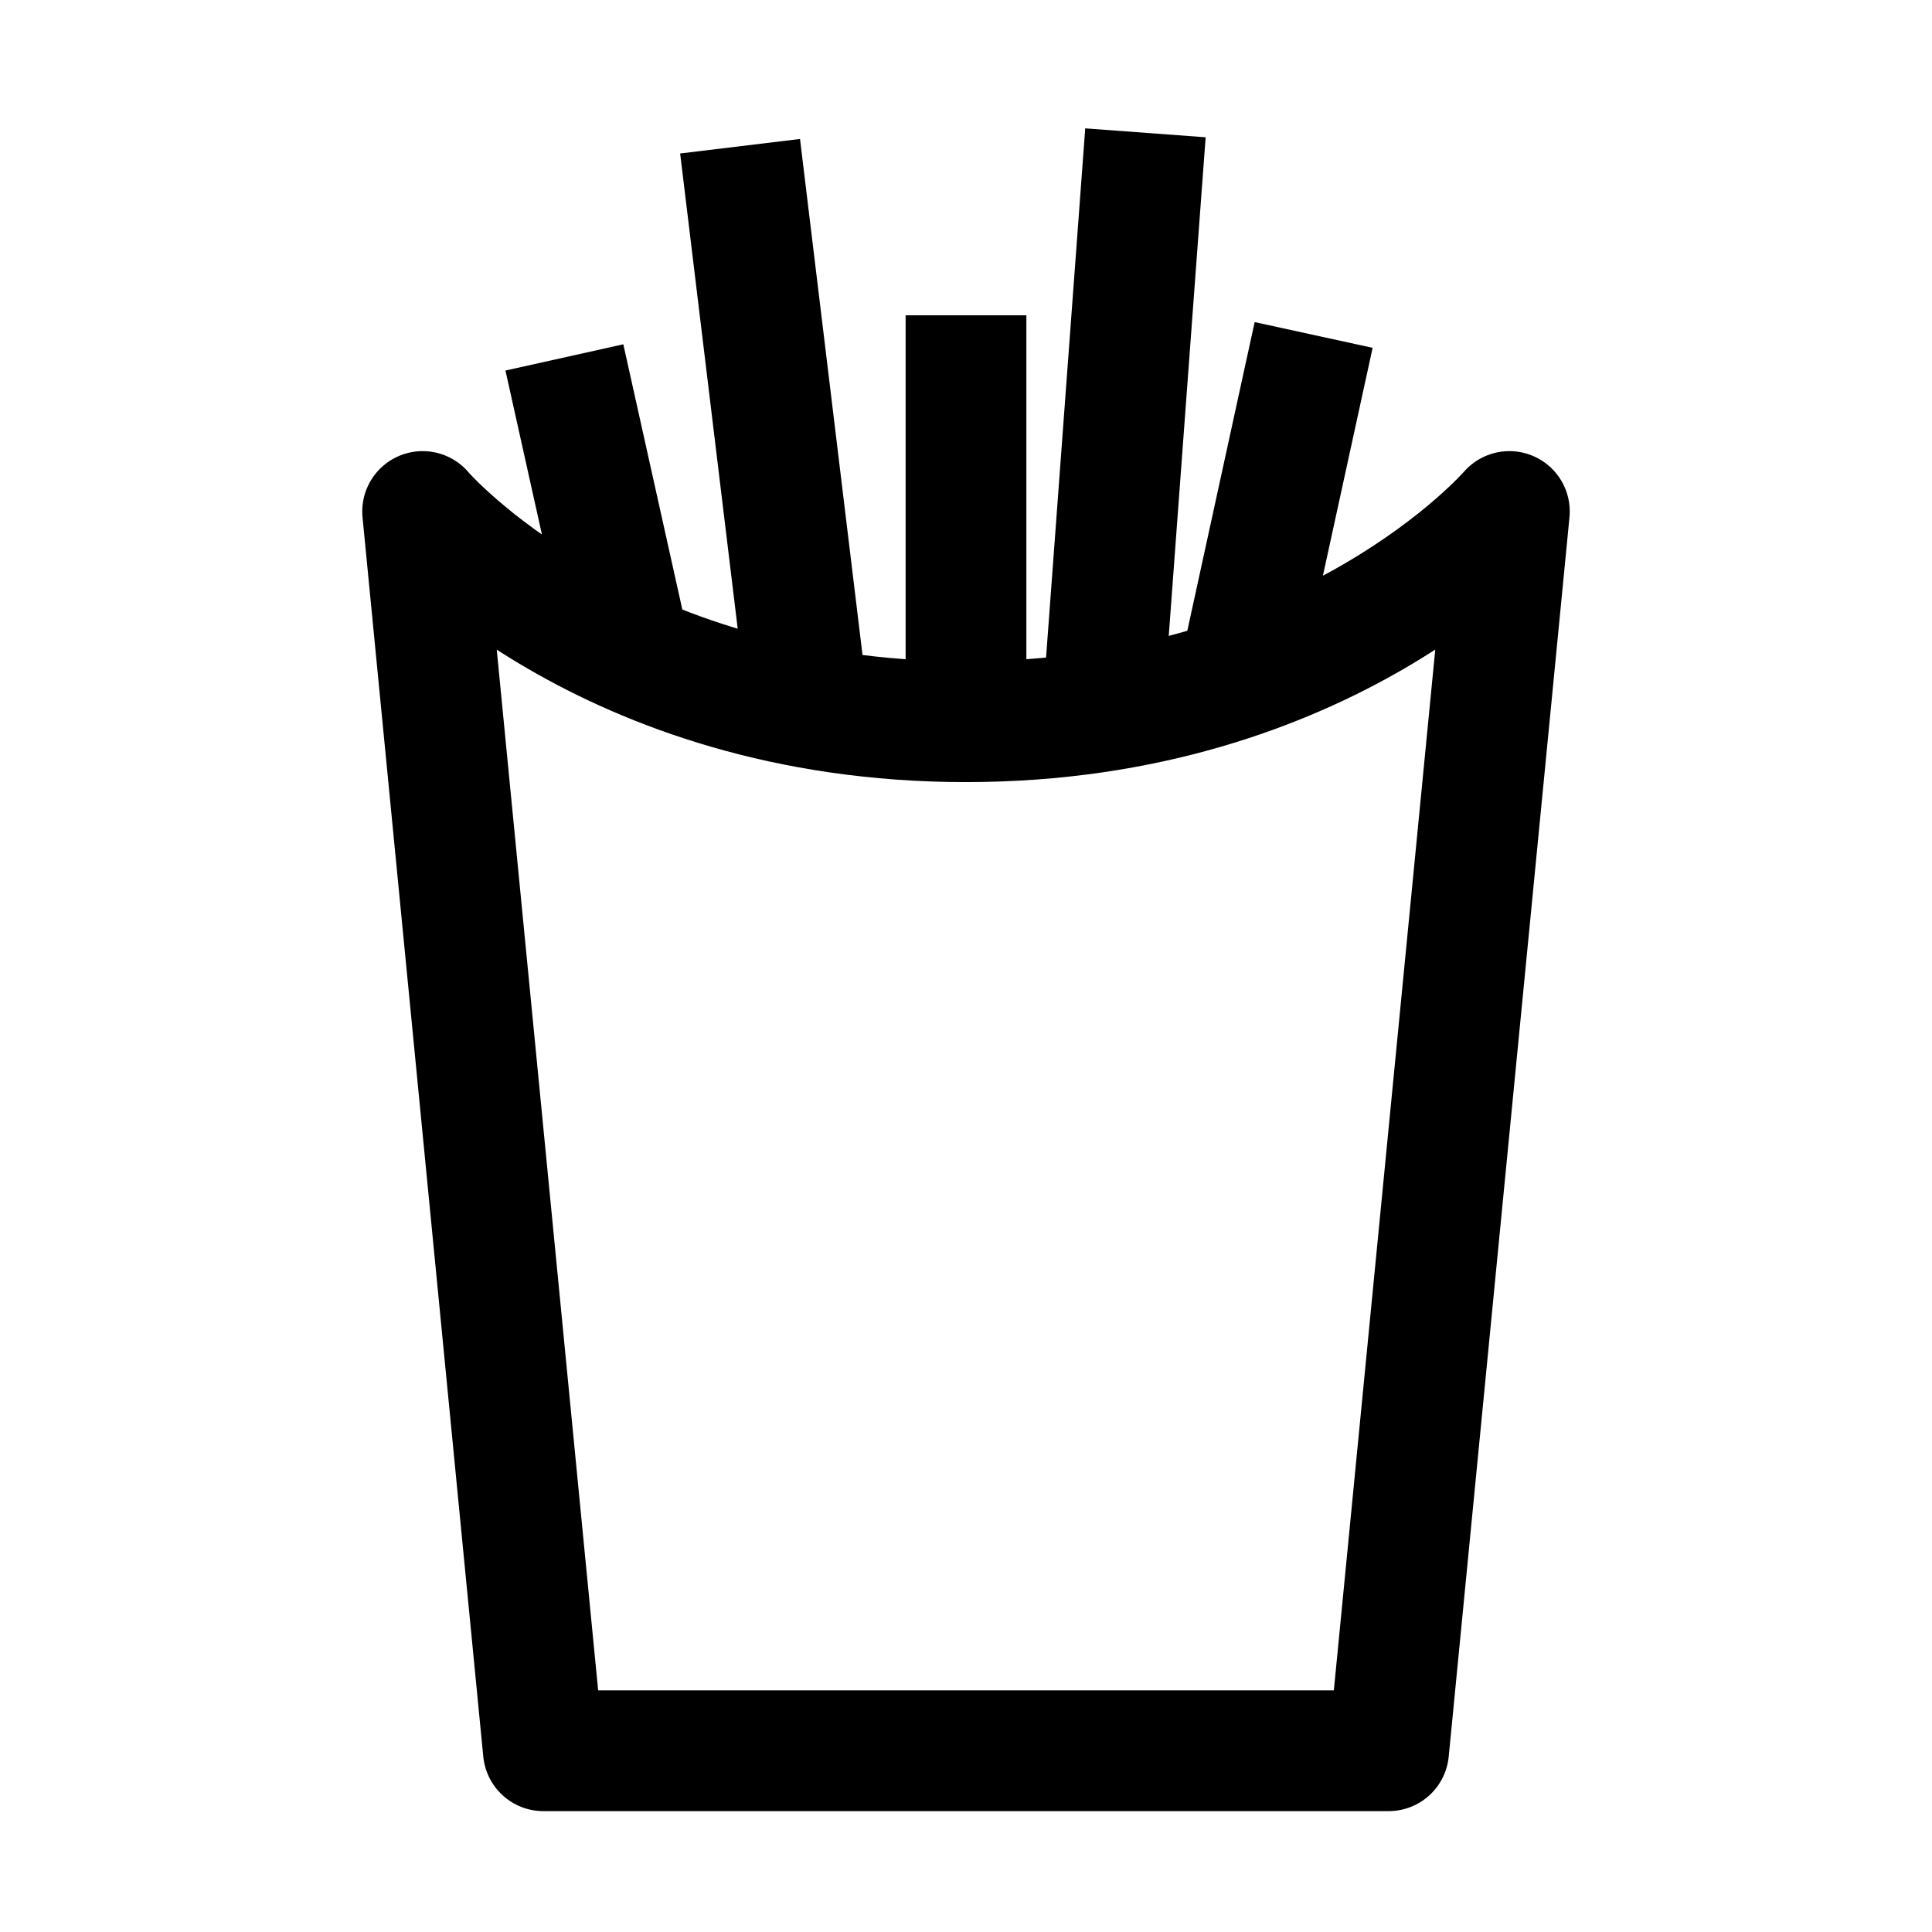 <svg xmlns="http://www.w3.org/2000/svg" width="1em" height="1em" viewBox="0 0 16 16"><path fill="none" stroke="currentColor" stroke-linejoin="round" d="m9.486 1.1l-.353 4.77M6.129 1.211l.56 4.623m4.19-3.06l-.62 2.842M8 2.611v3.596M4.674 2.96l.558 2.508M3.5 4.236l1 10.263h7l1-10.263S11 5.977 8 5.977s-4.5-1.74-4.5-1.74Z"/></svg>